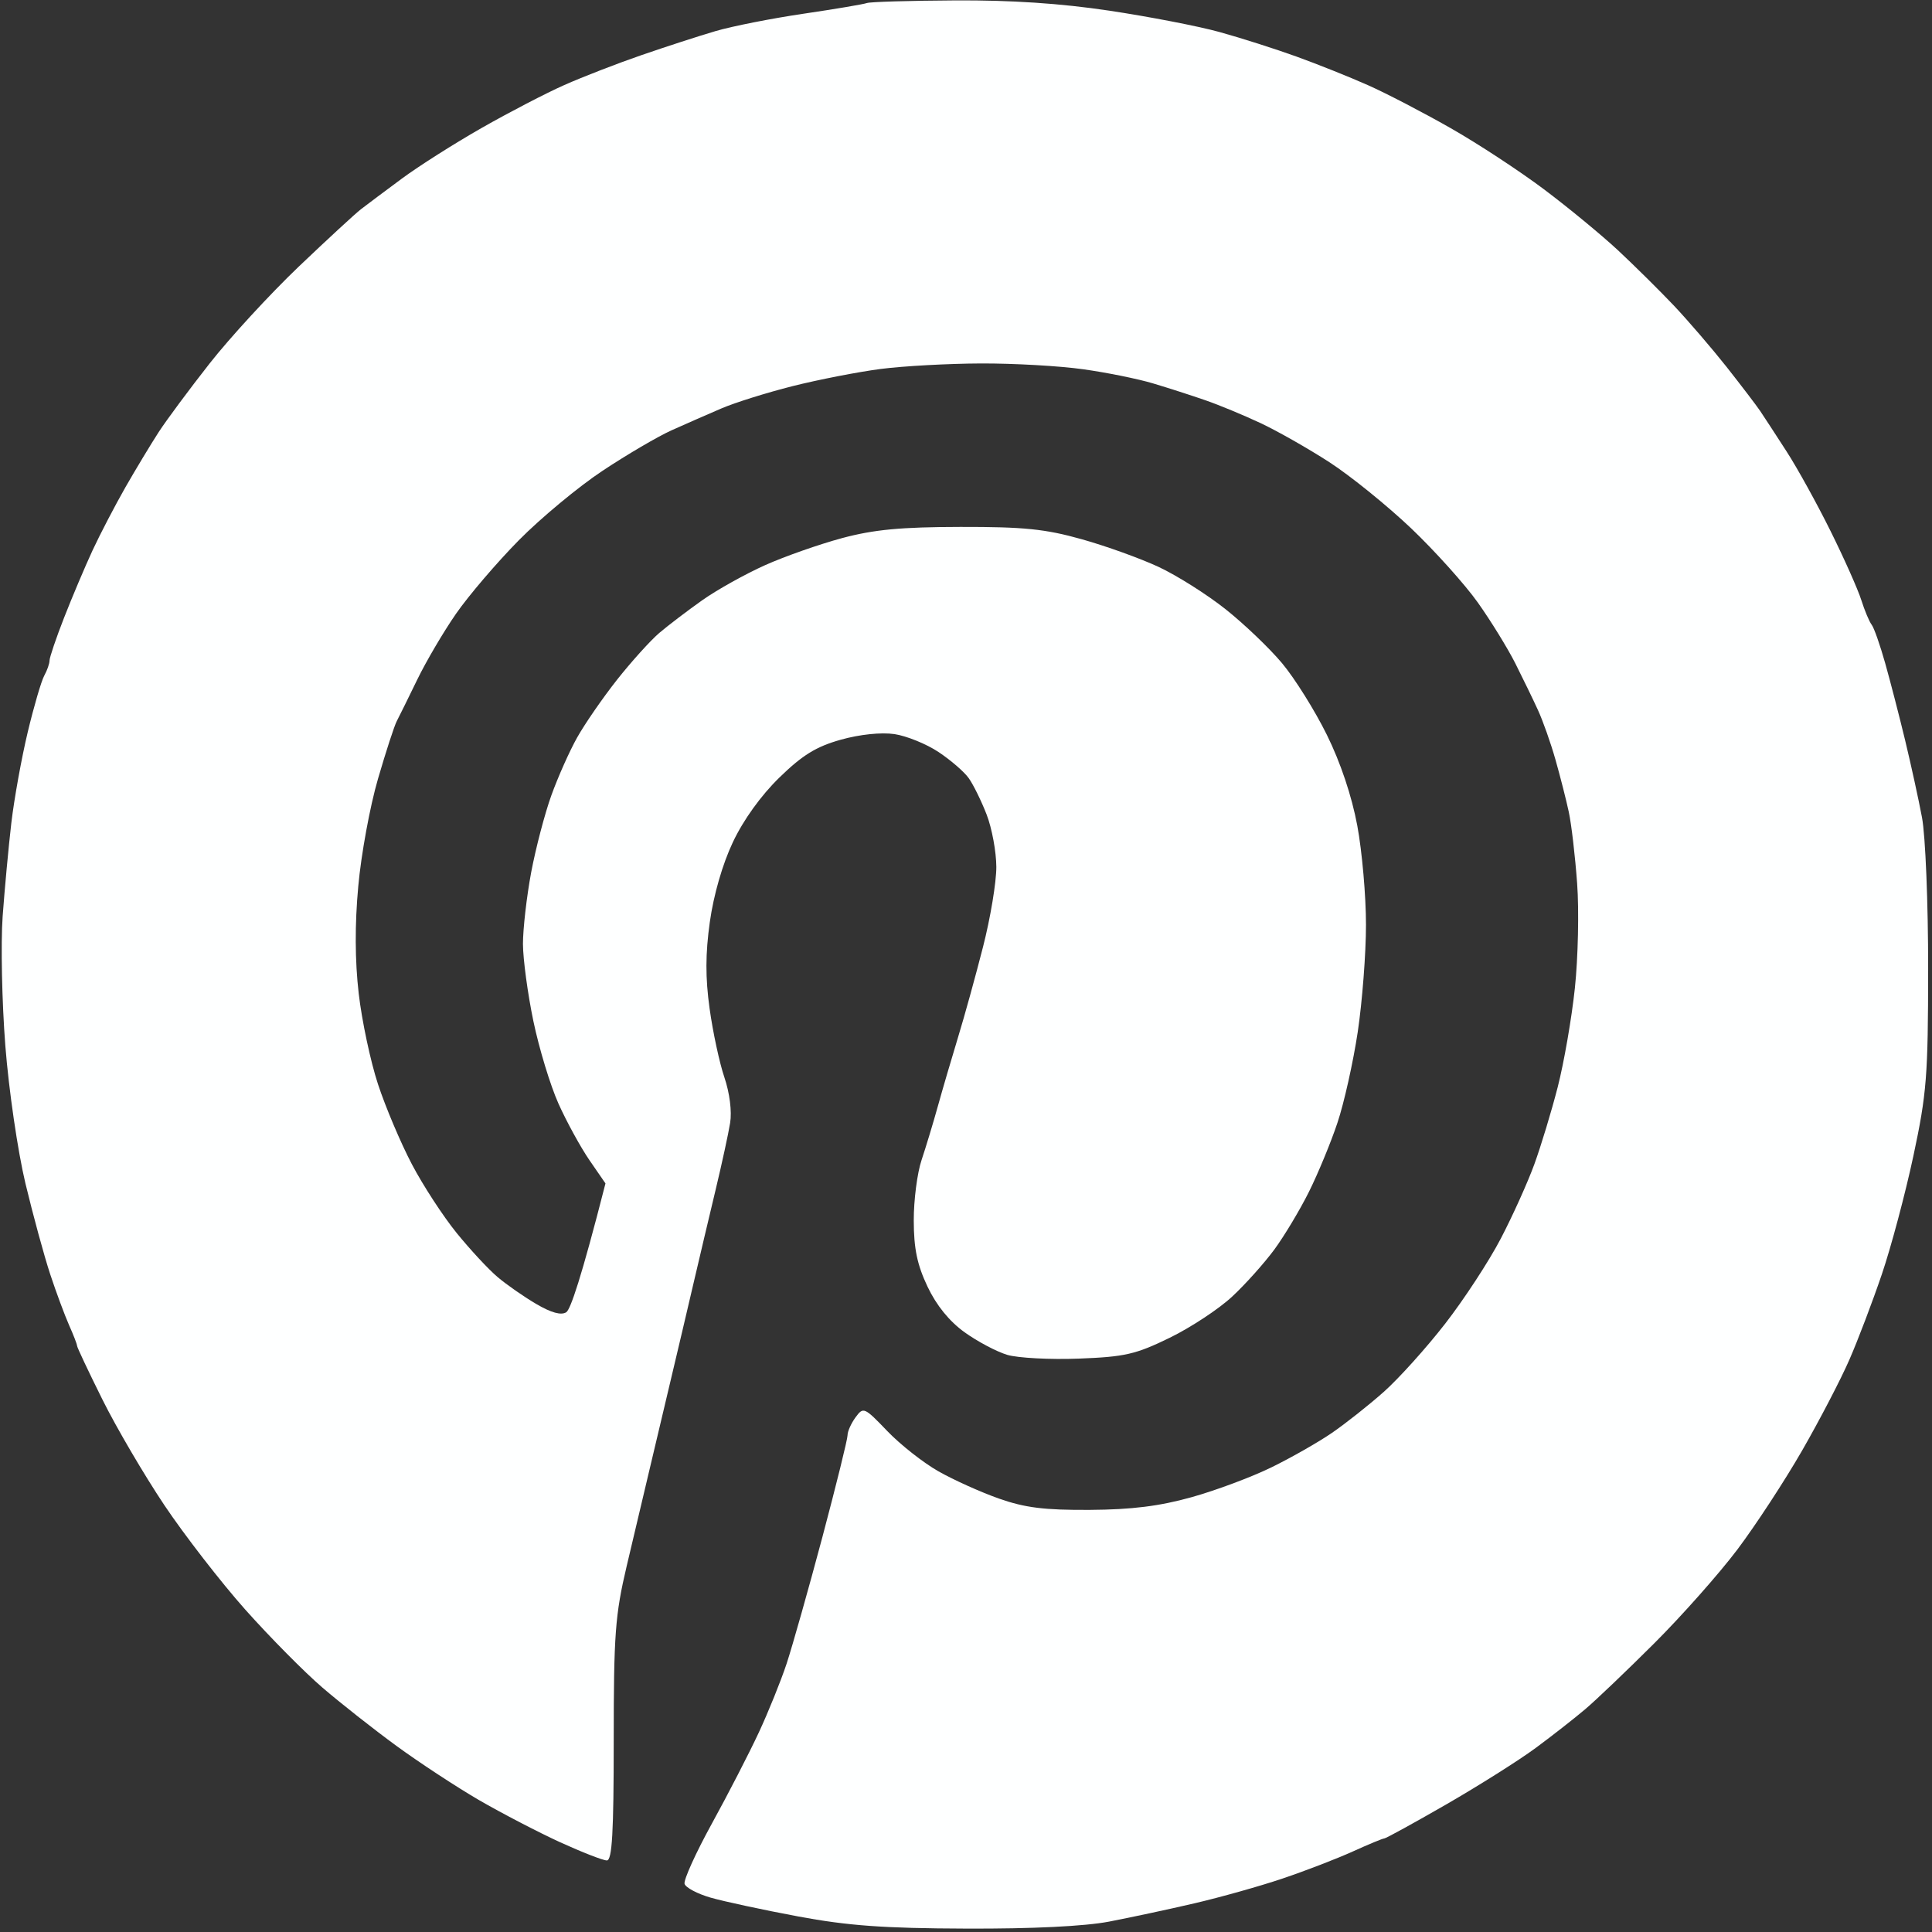 <svg xmlns="http://www.w3.org/2000/svg" viewBox="0 0 351 351" width="351" height="351"><rect x="0" y="0" width="351" height="351" fill="#333333" stroke="none"/><style></style><path id="Path 0" d="M157.5.55c-.55.21-5.72 1.09-11.5 1.94-5.78.85-12.97 2.27-16 3.16-3.03.89-9.1 2.86-13.5 4.38s-10.7 3.96-14 5.43c-3.3 1.46-10.05 4.97-15 7.79-4.95 2.82-11.47 6.96-14.48 9.19-3.01 2.23-6.36 4.73-7.43 5.56-1.07.83-6.19 5.55-11.38 10.5-5.18 4.95-12.43 12.83-16.1 17.5-3.67 4.67-7.85 10.3-9.28 12.5-1.42 2.2-4.14 6.7-6.03 10-1.88 3.3-4.58 8.47-5.99 11.5-1.4 3.03-3.73 8.54-5.18 12.25C10.18 115.96 9 119.45 9 120c0 .55-.43 1.79-.96 2.75s-1.88 5.57-3 10.25-2.46 12.1-2.98 16.5c-.51 4.4-1.22 12.05-1.58 17-.35 4.95-.13 15.53.49 23.5.63 8.06 2.26 19.17 3.65 25 1.39 5.78 3.41 13.2 4.5 16.5 1.09 3.3 2.64 7.46 3.43 9.25.8 1.79 1.45 3.47 1.45 3.75 0 .28 2.07 4.66 4.6 9.75s7.59 13.72 11.25 19.19c3.66 5.46 10.28 14.01 14.72 19 4.44 4.98 10.74 11.35 14 14.15 3.26 2.8 9.31 7.57 13.43 10.58 4.13 3.02 10.88 7.45 15 9.85 4.13 2.39 10.76 5.84 14.75 7.67 3.99 1.82 7.81 3.31 8.5 3.31.96 0 1.25-5.02 1.25-21.75 0-19.36.26-22.85 2.36-31.75 1.3-5.5 3.16-13.37 4.14-17.5.98-4.12 2.74-11.55 3.91-16.5 1.18-4.95 3.03-12.82 4.12-17.5 1.09-4.68 2.9-12.32 4.02-17 1.12-4.68 2.29-10.07 2.6-12 .34-2.07-.09-5.44-1.04-8.25-.89-2.61-2.1-8.24-2.69-12.5-.78-5.61-.77-9.96.04-15.75.69-4.91 2.3-10.51 4.19-14.5 1.9-4.03 5.11-8.49 8.46-11.75 4.18-4.07 6.68-5.61 11.14-6.86 3.47-.97 7.33-1.37 9.75-1.02 2.2.33 5.8 1.79 8 3.25s4.68 3.6 5.5 4.76c.82 1.15 2.29 4.13 3.25 6.61.96 2.48 1.75 6.76 1.76 9.51.01 2.75-1.07 9.28-2.41 14.5-1.33 5.22-3.38 12.65-4.56 16.5-1.17 3.85-2.82 9.47-3.66 12.5-.84 3.03-2.17 7.41-2.95 9.75-.79 2.34-1.43 7.29-1.42 11 .01 5.11.62 8.03 2.5 12 1.62 3.42 3.97 6.31 6.74 8.3 2.34 1.68 5.82 3.52 7.75 4.1 1.93.57 7.78.88 13 .68 8.37-.32 10.33-.77 16.5-3.78 3.85-1.88 8.96-5.25 11.36-7.49 2.4-2.23 5.85-6.09 7.67-8.56 1.81-2.47 4.65-7.2 6.29-10.5 1.64-3.3 3.97-8.93 5.16-12.5 1.2-3.57 2.86-11 3.69-16.5.82-5.5 1.5-14.28 1.5-19.5 0-5.22-.71-13.32-1.58-18-1-5.36-3.04-11.46-5.53-16.5-2.17-4.4-5.83-10.25-8.13-13-2.3-2.75-6.94-7.18-10.31-9.85s-8.82-6.11-12.12-7.65c-3.3-1.54-9.6-3.81-14-5.04-6.58-1.85-10.49-2.25-22-2.23-10.82.02-15.7.48-21.5 2.03-4.12 1.11-10.43 3.32-14 4.92-3.57 1.6-8.71 4.46-11.4 6.36-2.7 1.91-6.22 4.59-7.83 5.96-1.61 1.38-5.06 5.2-7.67 8.5-2.6 3.3-5.87 8.03-7.25 10.5-1.39 2.47-3.49 7.2-4.68 10.5-1.19 3.3-2.84 9.6-3.67 14-.82 4.4-1.49 10.25-1.49 13 .01 2.75.86 9.05 1.89 14 1.03 4.95 3.08 11.7 4.56 15 1.48 3.3 4.01 7.91 5.61 10.25L110 215c-4.45 17.44-6.37 22.9-7.12 23.4-.92.6-2.74.1-5.46-1.5-2.25-1.32-5.41-3.52-7.03-4.9-1.63-1.37-4.97-4.97-7.43-8-2.46-3.03-6.12-8.65-8.14-12.5-2.02-3.85-4.78-10.37-6.14-14.5-1.36-4.12-2.94-11.55-3.51-16.5-.69-5.97-.72-12.54-.08-19.5.52-5.78 2.13-14.55 3.58-19.5 1.44-4.95 2.98-9.68 3.42-10.5.43-.82 2.1-4.2 3.7-7.5s4.77-8.7 7.06-12c2.29-3.3 7.42-9.3 11.4-13.34 3.99-4.04 10.85-9.74 15.25-12.65 4.4-2.92 10.03-6.22 12.5-7.33 2.47-1.11 6.53-2.89 9-3.95 2.47-1.07 8.32-2.9 13-4.08 4.68-1.18 11.88-2.58 16-3.12 4.13-.53 12.34-.98 18.25-1 5.91-.02 14.24.45 18.5 1.05 4.26.59 10 1.75 12.75 2.58 2.75.82 7.03 2.2 9.5 3.06 2.47.85 6.97 2.72 10 4.14 3.03 1.42 8.65 4.61 12.5 7.1 3.85 2.49 10.54 7.91 14.88 12.03 4.33 4.13 9.79 10.21 12.13 13.51 2.34 3.3 5.39 8.25 6.78 11 1.38 2.75 3.24 6.57 4.12 8.5.89 1.93 2.32 5.97 3.18 9 .86 3.03 1.95 7.3 2.42 9.5.48 2.2 1.16 8.05 1.52 13 .36 4.95.17 13.5-.41 19s-1.99 13.6-3.12 18c-1.13 4.4-3.04 10.7-4.24 14-1.2 3.3-3.94 9.38-6.09 13.5-2.15 4.13-6.71 11.1-10.13 15.5-3.42 4.4-8.43 9.96-11.13 12.36-2.7 2.4-6.94 5.75-9.41 7.45-2.47 1.7-7.43 4.52-11 6.27-3.57 1.75-10.1 4.19-14.5 5.42-5.84 1.63-10.84 2.26-18.5 2.31-8.26.05-11.78-.39-16.5-2.05-3.3-1.16-8.24-3.39-10.98-4.94-2.74-1.55-6.93-4.84-9.31-7.32-4.19-4.37-4.36-4.44-5.78-2.5-.8 1.1-1.46 2.56-1.45 3.25.01.69-2.05 9.01-4.57 18.5-2.53 9.49-5.46 19.84-6.5 23-1.05 3.16-3.32 8.79-5.05 12.5-1.73 3.71-5.55 11.14-8.5 16.5-2.95 5.36-5.19 10.31-4.99 11 .21.69 2.35 1.82 4.75 2.51 2.41.69 9.56 2.23 15.88 3.41 9.06 1.69 15.53 2.16 30.5 2.21 12.05.05 21.56-.42 26-1.27 3.85-.74 10.82-2.23 15.5-3.32 4.68-1.09 11.88-3.11 16-4.5 4.13-1.39 9.86-3.6 12.75-4.91 2.89-1.31 5.47-2.38 5.75-2.38.28 0 5.34-2.78 11.25-6.18 5.91-3.41 13.22-8.02 16.24-10.25 3.03-2.24 7.08-5.41 9-7.04 1.93-1.63 7.59-7.03 12.57-12s11.77-12.63 15.09-17.03c3.31-4.4 8.61-12.5 11.77-18s7.03-12.93 8.58-16.5c1.56-3.57 4.21-10.55 5.89-15.5 1.68-4.95 4.26-14.62 5.73-21.5 2.42-11.33 2.67-14.52 2.68-34 .01-11.87-.49-24.19-1.12-27.5-.62-3.3-2-9.6-3.06-14s-2.69-10.7-3.62-14c-.93-3.3-2.03-6.45-2.46-7-.43-.55-1.28-2.58-1.89-4.5-.61-1.92-3.11-7.55-5.57-12.5-2.45-4.95-6.05-11.47-8.01-14.5-1.95-3.03-4.12-6.34-4.81-7.37-.69-1.02-3.44-4.62-6.1-8-2.67-3.37-6.97-8.38-9.57-11.13-2.61-2.75-7.18-7.27-10.16-10.05-2.99-2.78-9.03-7.76-13.43-11.06-4.4-3.31-12.05-8.33-17-11.14-4.95-2.82-11.7-6.33-15-7.79-3.3-1.47-9.15-3.81-13-5.2-3.85-1.39-10.15-3.4-14-4.46-3.85-1.06-12.85-2.8-20-3.87-8.8-1.32-17.84-1.92-28-1.86-8.25.05-15.45.26-16 .48z" style="fill:#feffff"/></svg>